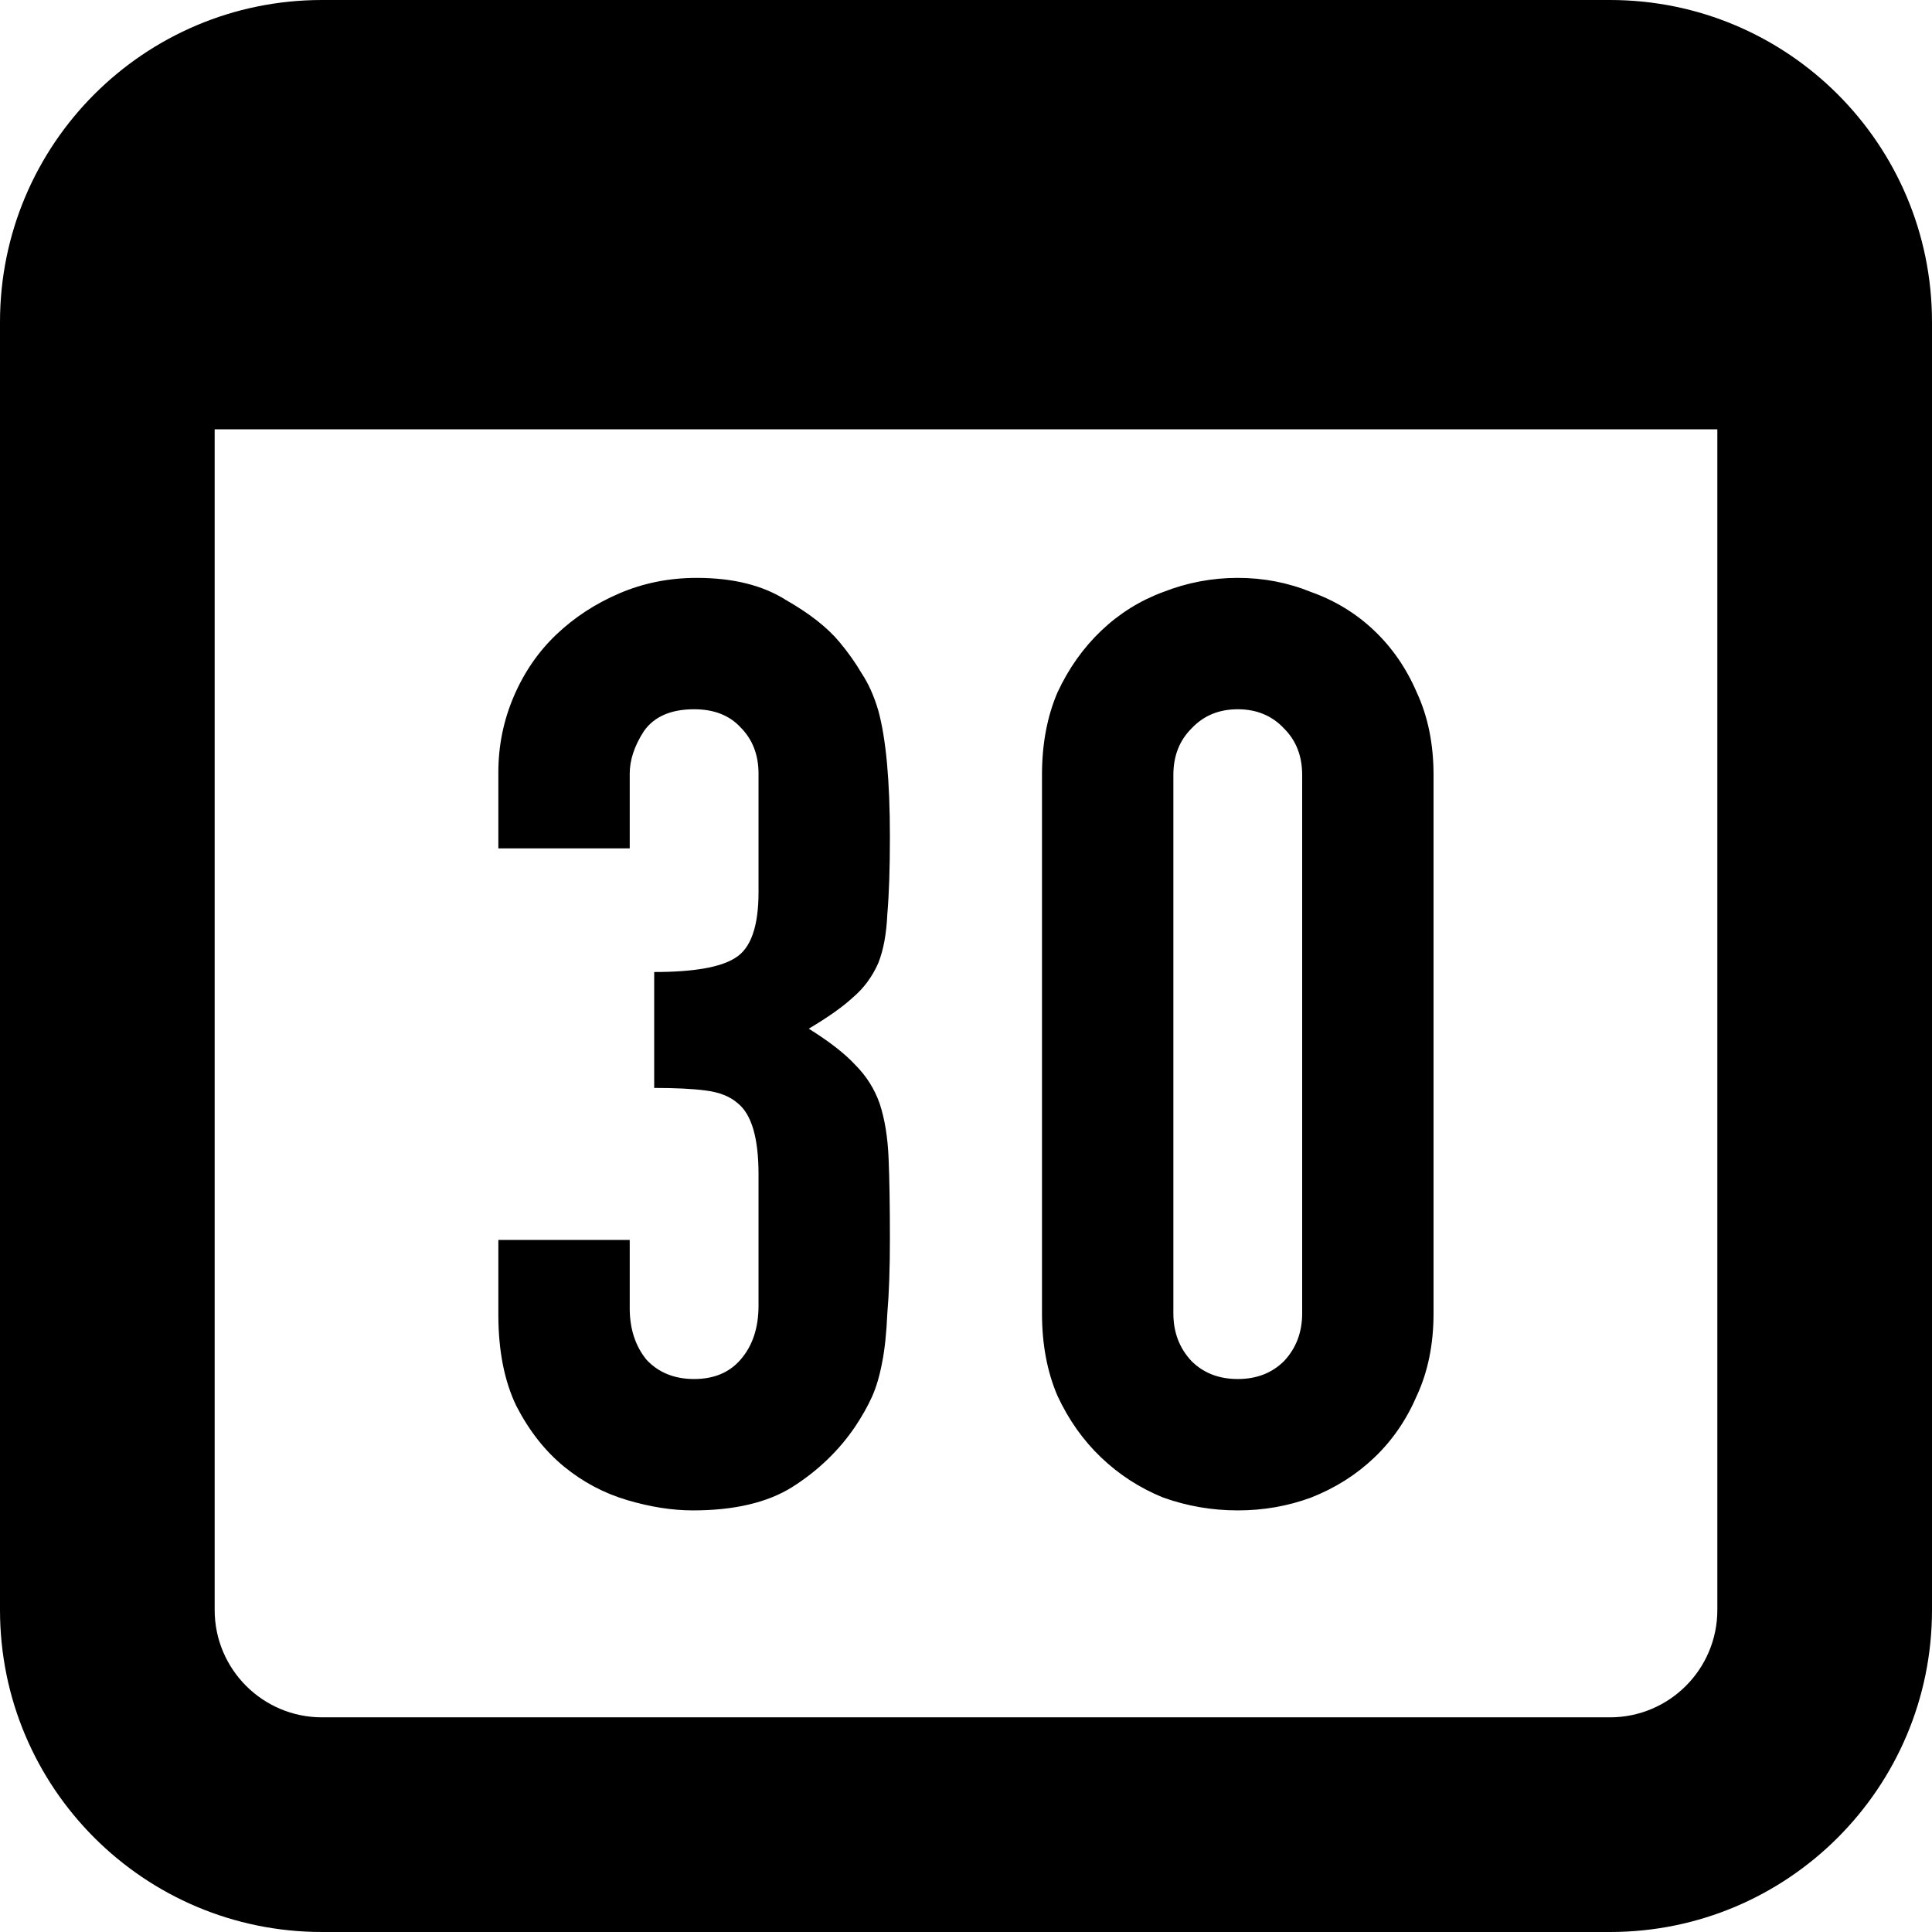 <svg width="18" height="18" viewBox="0 0 18 18" fill="none" xmlns="http://www.w3.org/2000/svg">
<path fill-rule="evenodd" clip-rule="evenodd" d="M3 0C1.343 0 0 1.343 0 3V15C0 16.657 1.343 18 3 18H15C16.657 18 18 16.657 18 15V3C18 1.343 16.657 0 15 0H3ZM2 15V4H16V15C16 15.552 15.552 16 15 16H3C2.448 16 2 15.552 2 15Z" fill="black"/>
<path fill-rule="evenodd" clip-rule="evenodd" d="M6.851 8.924C6.715 9.012 6.463 9.056 6.095 9.056V10.136C6.295 10.136 6.455 10.144 6.575 10.16C6.703 10.176 6.803 10.216 6.875 10.28C7.003 10.384 7.067 10.604 7.067 10.94V12.164C7.067 12.372 7.011 12.54 6.899 12.668C6.795 12.788 6.651 12.848 6.467 12.848C6.283 12.848 6.135 12.788 6.023 12.668C5.919 12.54 5.867 12.38 5.867 12.188V11.552H4.643V12.248C4.643 12.584 4.699 12.868 4.811 13.1C4.931 13.332 5.079 13.52 5.255 13.664C5.431 13.808 5.627 13.912 5.843 13.976C6.059 14.04 6.263 14.072 6.455 14.072C6.839 14.072 7.147 14 7.379 13.856C7.619 13.704 7.815 13.516 7.967 13.292C8.031 13.196 8.083 13.104 8.123 13.016C8.163 12.928 8.195 12.82 8.219 12.692C8.243 12.572 8.259 12.42 8.267 12.236C8.283 12.052 8.291 11.82 8.291 11.54C8.291 11.236 8.287 10.988 8.279 10.796C8.271 10.596 8.243 10.424 8.195 10.28C8.147 10.144 8.071 10.024 7.967 9.92C7.871 9.816 7.727 9.704 7.535 9.584C7.711 9.48 7.847 9.384 7.943 9.296C8.047 9.208 8.127 9.1 8.183 8.972C8.231 8.852 8.259 8.7 8.267 8.516C8.283 8.332 8.291 8.092 8.291 7.796C8.291 7.276 8.255 6.884 8.183 6.62C8.143 6.484 8.091 6.368 8.027 6.272C7.971 6.176 7.903 6.08 7.823 5.984C7.711 5.848 7.543 5.716 7.319 5.588C7.103 5.452 6.827 5.384 6.491 5.384C6.235 5.384 5.995 5.432 5.771 5.528C5.547 5.624 5.351 5.752 5.183 5.912C5.015 6.072 4.883 6.264 4.787 6.488C4.691 6.712 4.643 6.948 4.643 7.196V7.904H5.867V7.208C5.867 7.08 5.911 6.948 5.999 6.812C6.095 6.676 6.251 6.608 6.467 6.608C6.651 6.608 6.795 6.664 6.899 6.776C7.011 6.888 7.067 7.032 7.067 7.208V8.312C7.067 8.632 6.995 8.836 6.851 8.924ZM9.852 6.452C9.756 6.676 9.708 6.932 9.708 7.22V12.236C9.708 12.524 9.756 12.78 9.852 13.004C9.956 13.228 10.092 13.42 10.26 13.58C10.428 13.74 10.62 13.864 10.836 13.952C11.06 14.032 11.292 14.072 11.532 14.072C11.772 14.072 12 14.032 12.216 13.952C12.44 13.864 12.636 13.74 12.804 13.58C12.972 13.42 13.104 13.228 13.2 13.004C13.304 12.78 13.356 12.524 13.356 12.236V7.22C13.356 6.932 13.304 6.676 13.2 6.452C13.104 6.228 12.972 6.036 12.804 5.876C12.636 5.716 12.44 5.596 12.216 5.516C12 5.428 11.772 5.384 11.532 5.384C11.292 5.384 11.06 5.428 10.836 5.516C10.62 5.596 10.428 5.716 10.26 5.876C10.092 6.036 9.956 6.228 9.852 6.452ZM11.1 12.68C10.988 12.56 10.932 12.412 10.932 12.236V7.22C10.932 7.044 10.988 6.9 11.1 6.788C11.212 6.668 11.356 6.608 11.532 6.608C11.708 6.608 11.852 6.668 11.964 6.788C12.076 6.9 12.132 7.044 12.132 7.22V12.236C12.132 12.412 12.076 12.56 11.964 12.68C11.852 12.792 11.708 12.848 11.532 12.848C11.356 12.848 11.212 12.792 11.1 12.68Z" fill="black"/>
</svg>
